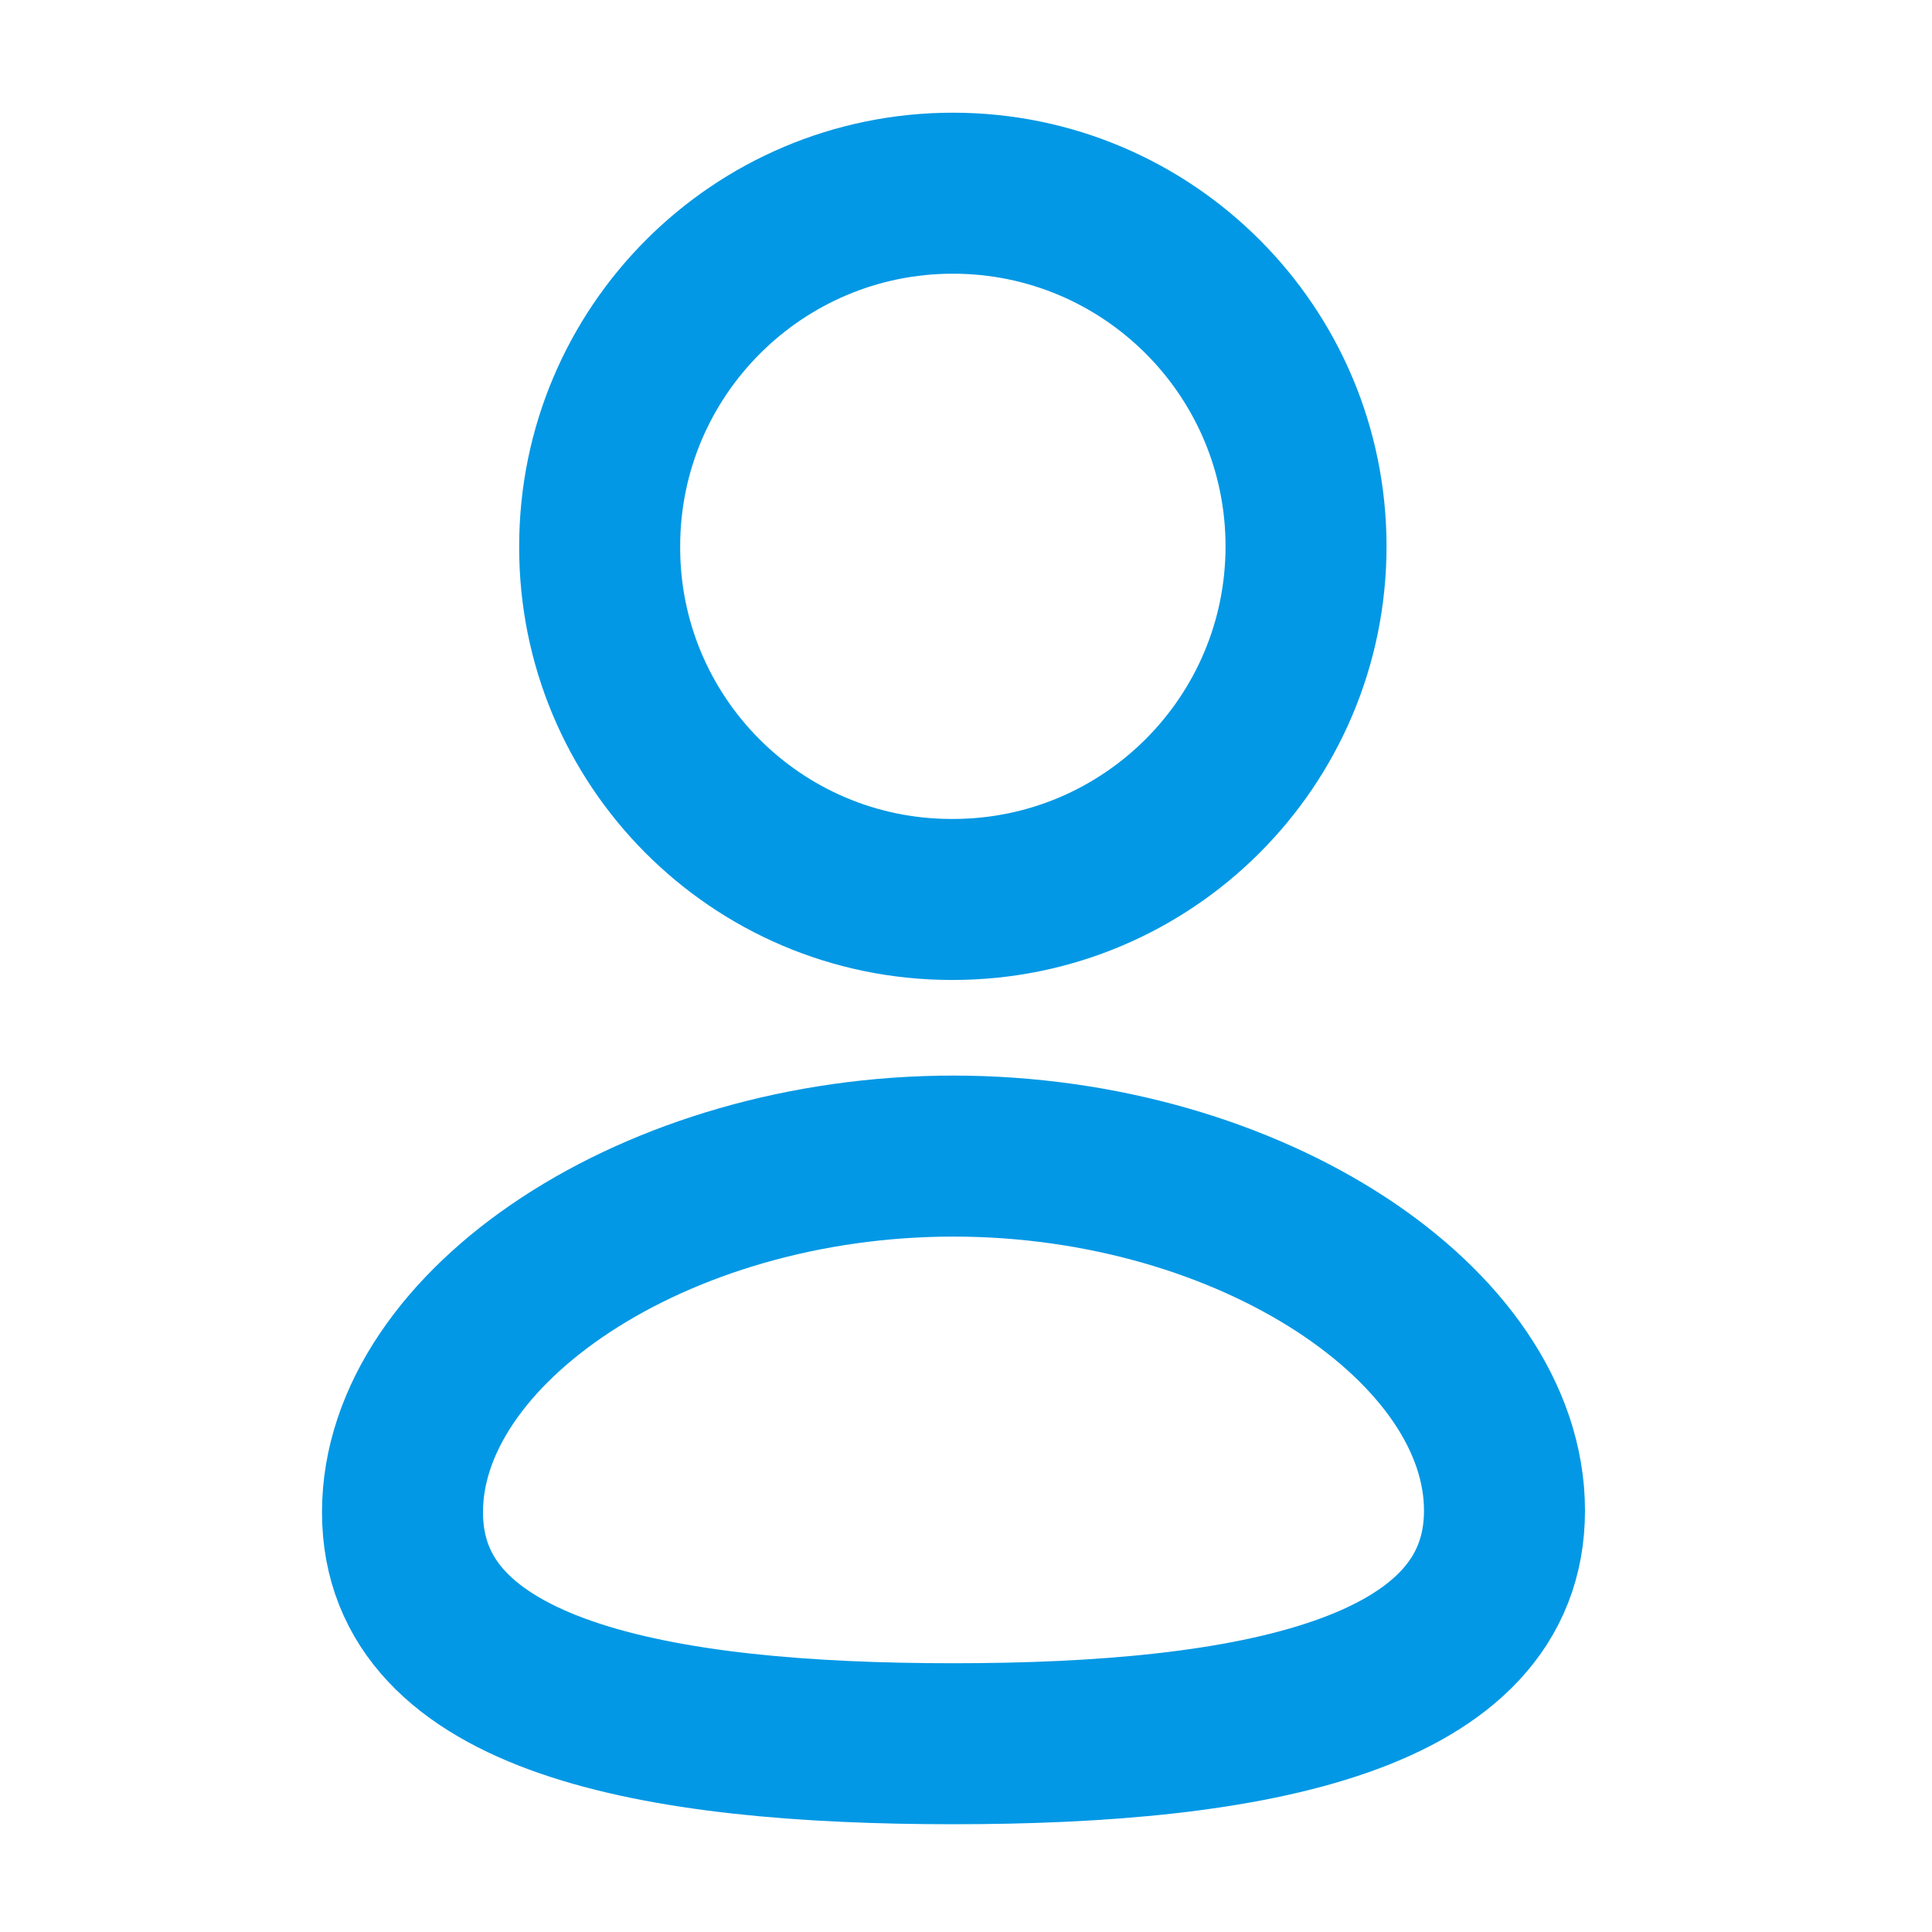 <svg width="18" height="18" viewBox="0 0 18 18" fill="none" xmlns="http://www.w3.org/2000/svg">
<path fill-rule="evenodd" clip-rule="evenodd" d="M8.883 16.246C6.115 16.246 3.75 15.815 3.75 14.089C3.75 12.364 6.1 10.771 8.883 10.771C11.652 10.771 14.017 12.348 14.017 14.074C14.017 15.799 11.667 16.246 8.883 16.246Z" stroke="#0398E5" stroke-width="1.5" stroke-linecap="round" stroke-linejoin="round"/>
<path fill-rule="evenodd" clip-rule="evenodd" d="M8.878 8.38C10.695 8.38 12.168 6.907 12.168 5.09C12.168 3.273 10.695 1.8 8.878 1.8C7.061 1.8 5.587 3.273 5.587 5.09C5.581 6.901 7.044 8.374 8.855 8.38C8.863 8.38 8.87 8.38 8.878 8.38Z" stroke="#0398E5" stroke-width="1.5" stroke-linecap="round" stroke-linejoin="round"/>
</svg>

